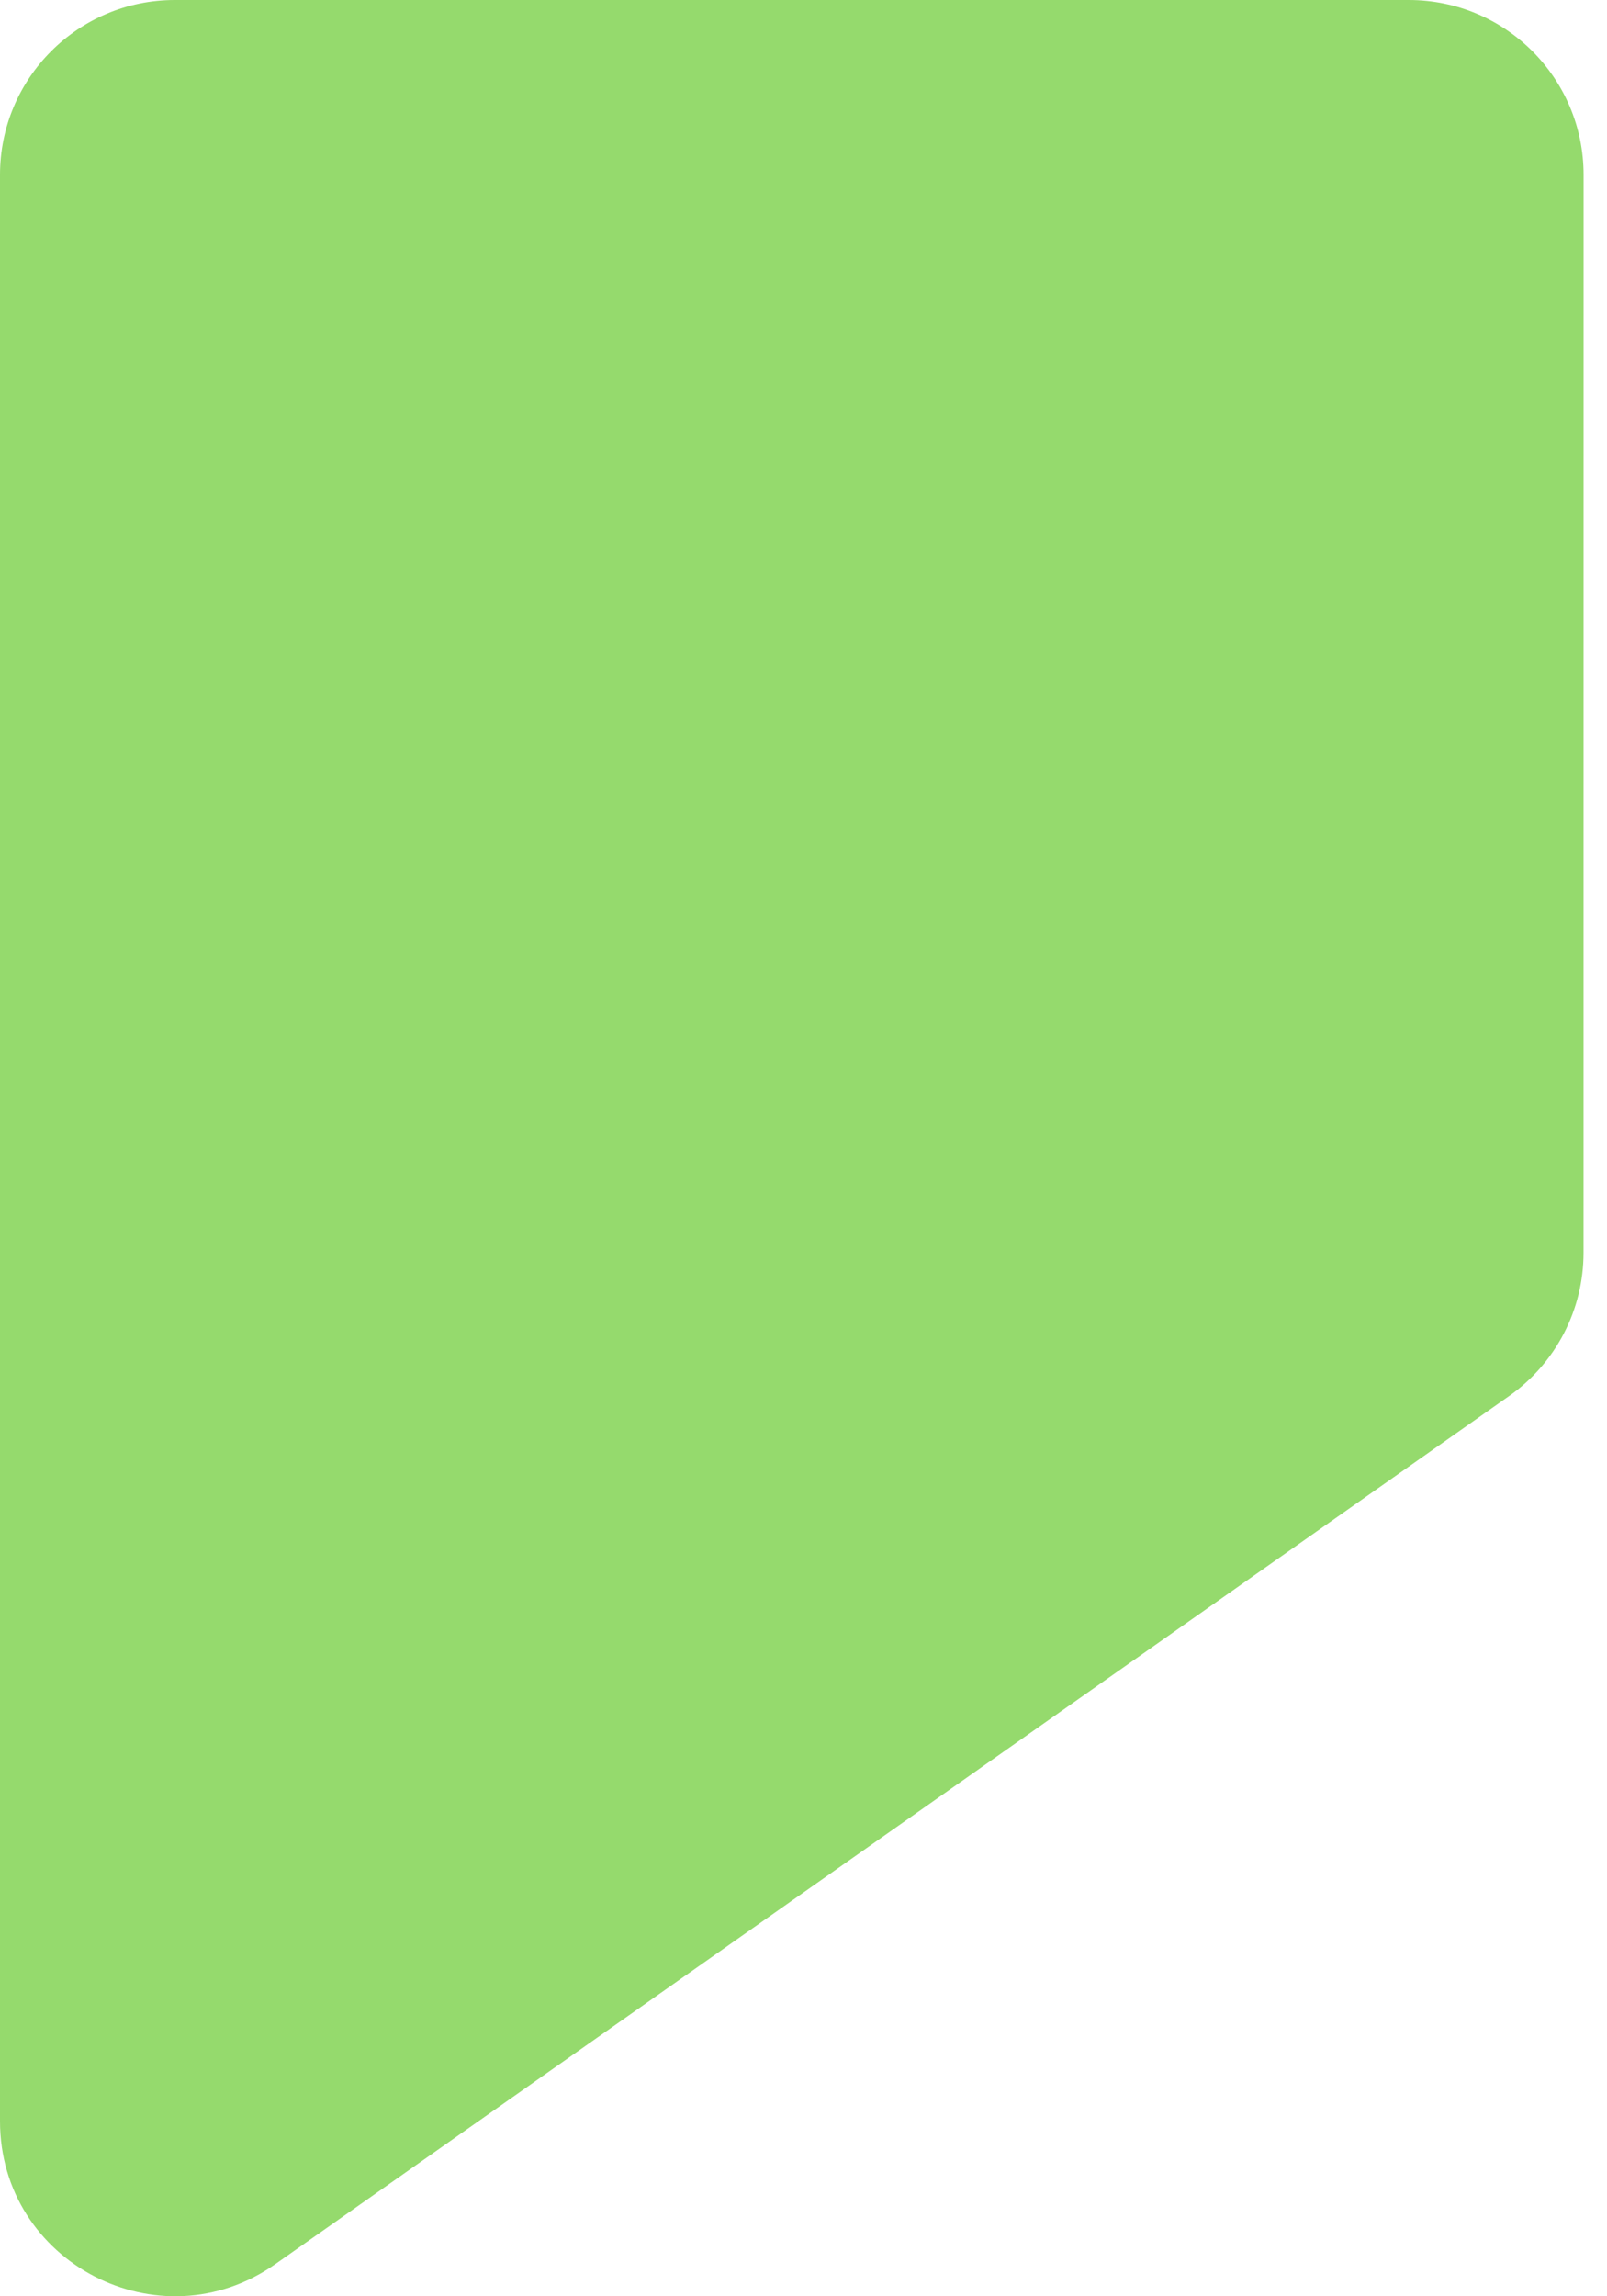 <svg width="28" height="40" viewBox="0 0 28 40" fill="none" xmlns="http://www.w3.org/2000/svg">
<path d="M26.299 24.315C27.109 23.744 27.591 22.815 27.591 21.824L27.592 3.045C27.592 1.363 26.228 0 24.547 0L3.045 0C1.363 0 3.62377e-06 1.363 3.47675e-06 3.045L5.1274e-07 36.95C2.97091e-07 39.416 2.78 40.859 4.797 39.44L26.299 24.315Z" fill="#95DA6D"/>
</svg>

